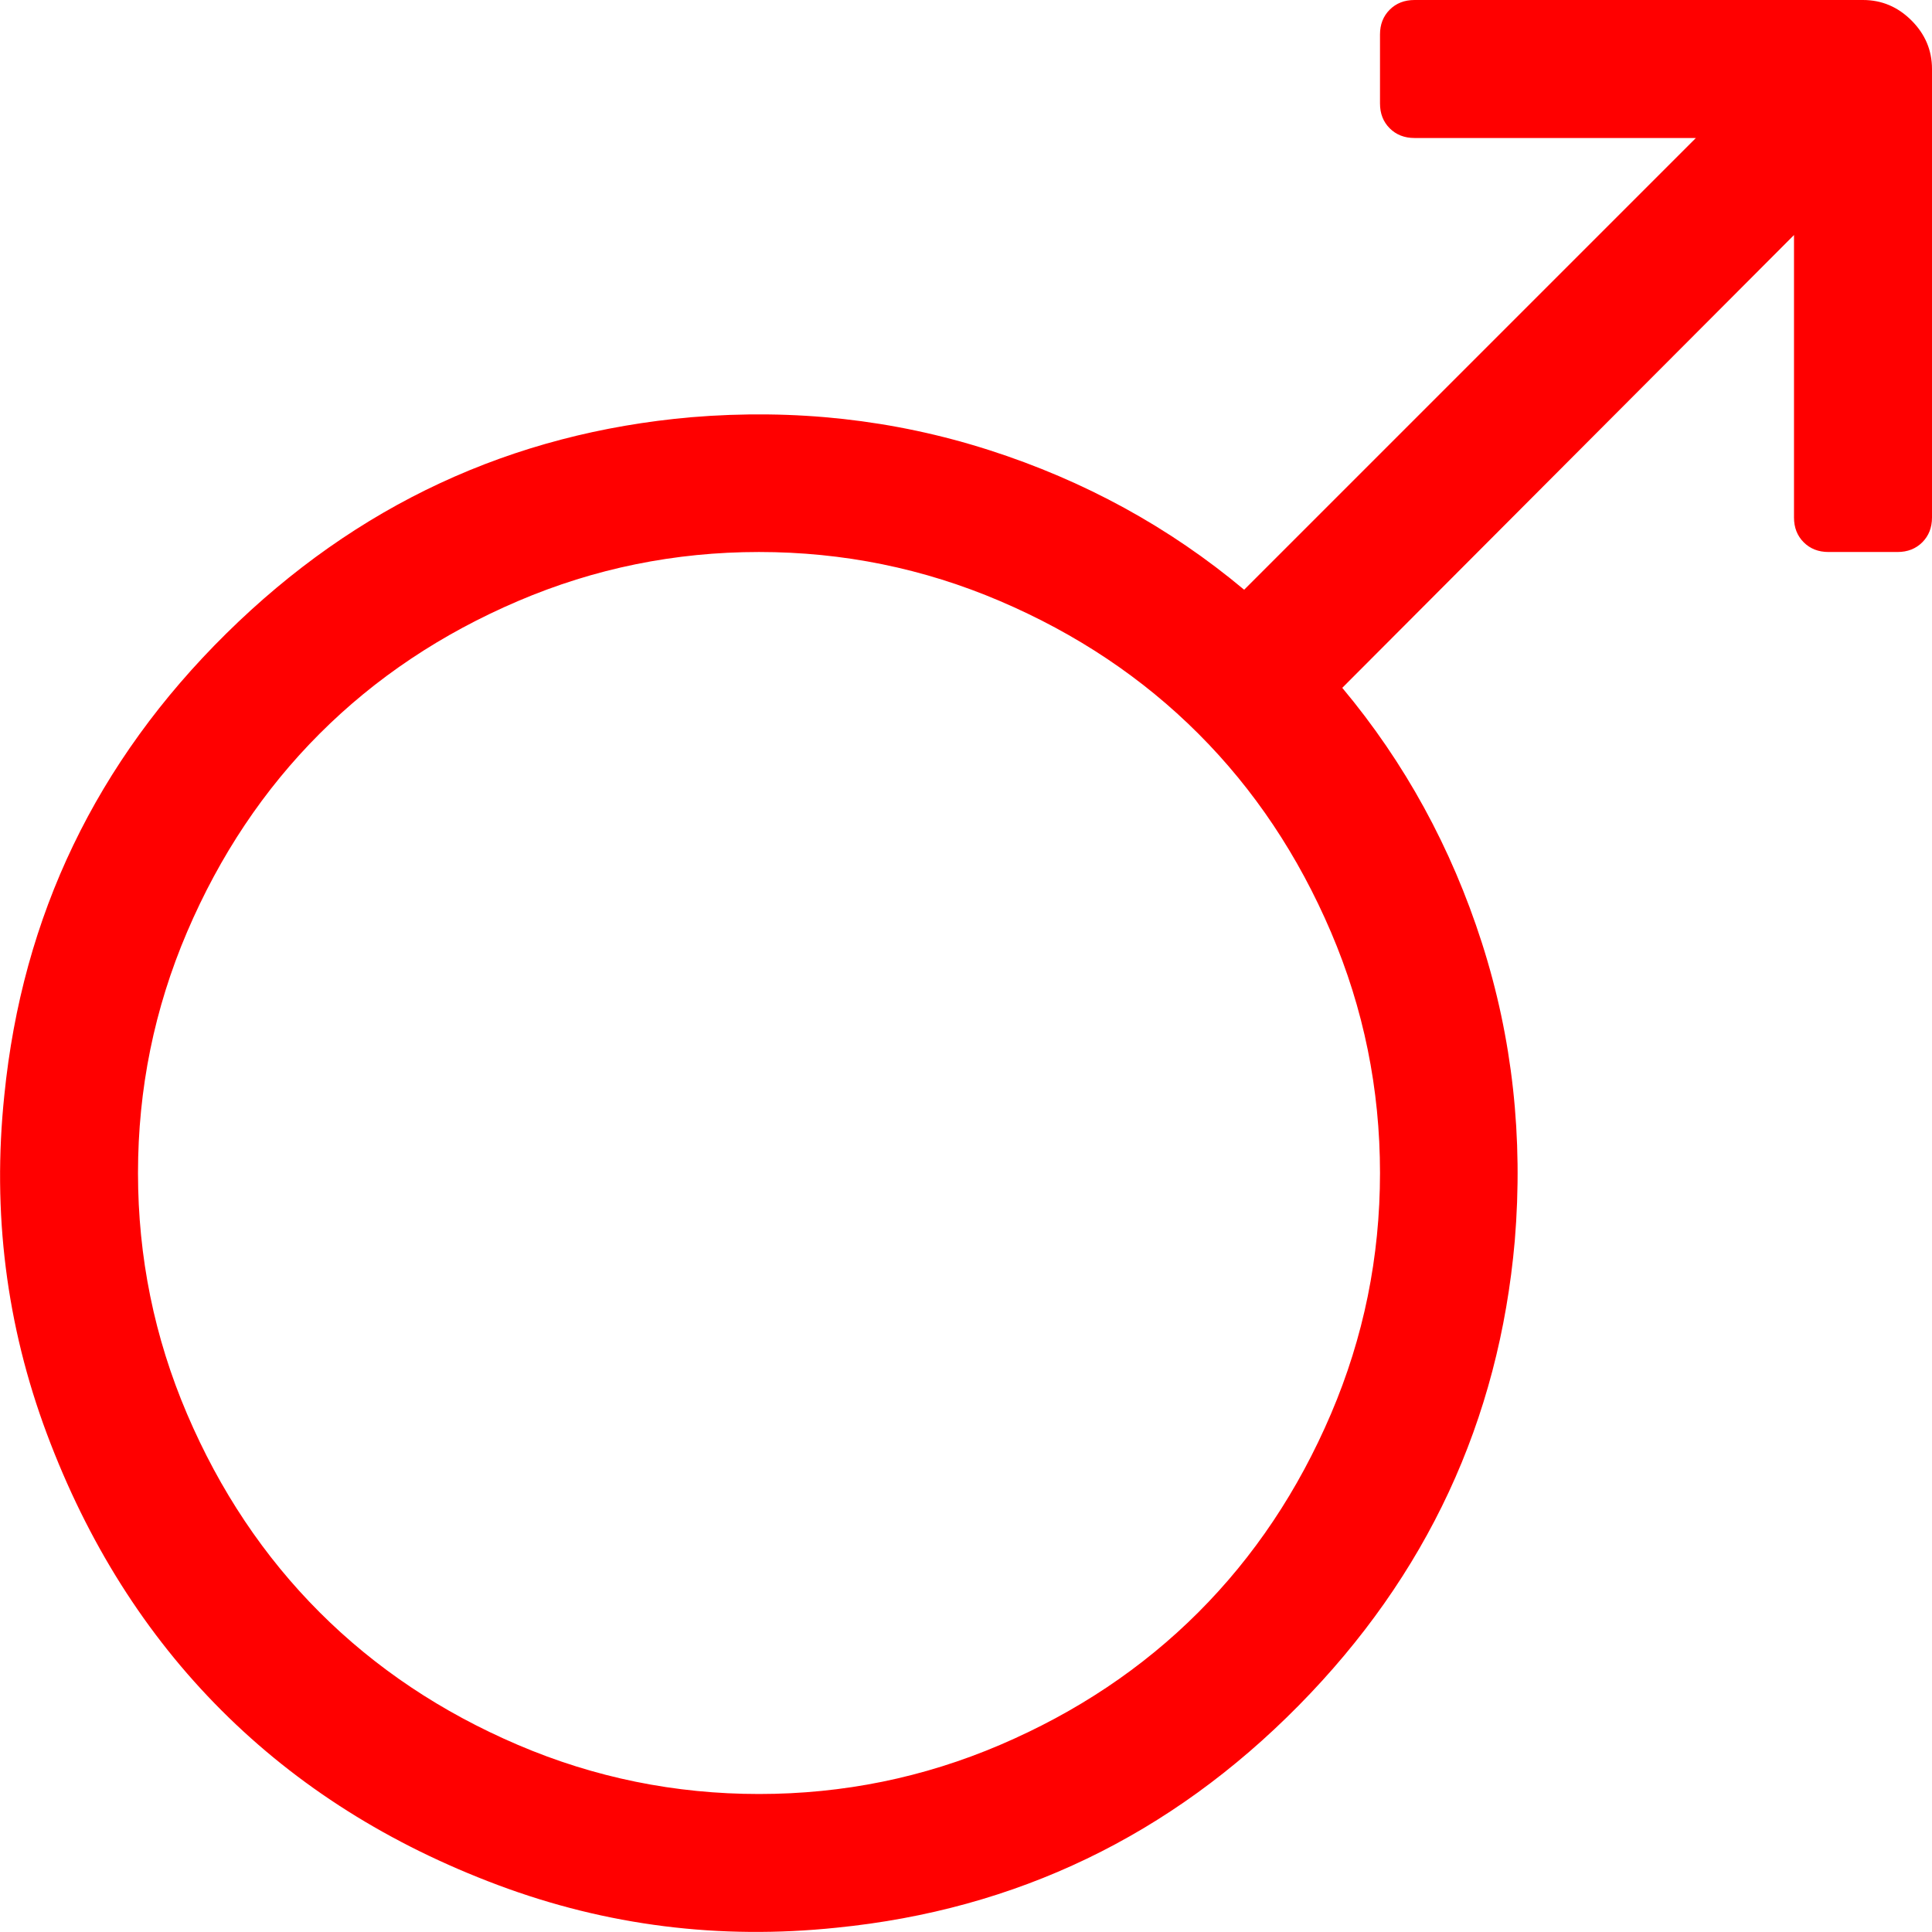 <svg xmlns="http://www.w3.org/2000/svg" viewBox="0 0 1792 1792"><path d="M1280 32q0-14 9-23t23-9h416q26 0 45 19t19 45v416q0 14-9 23t-23 9h-64q-14 0-23-9t-9-23V218l-419 420q87 104 129.5 236.5T1405 1151q-22 250-200.5 431T776 1788q-163 17-314-39.5t-256.5-162-162-256.5T4 1016q25-250 206-428.5T641 387q144-12 276.5 30.5T1154 547l419-419h-261q-14 0-23-9t-9-23V32zM704 1664q117 0 223.5-45.5t184-123 123-184T1280 1088t-45.5-223.5-123-184-184-123T704 512t-223.5 45.5-184 123-123 184T128 1088t45.5 223.5 123 184 184 123T704 1664z" fill="#f00"/></svg>